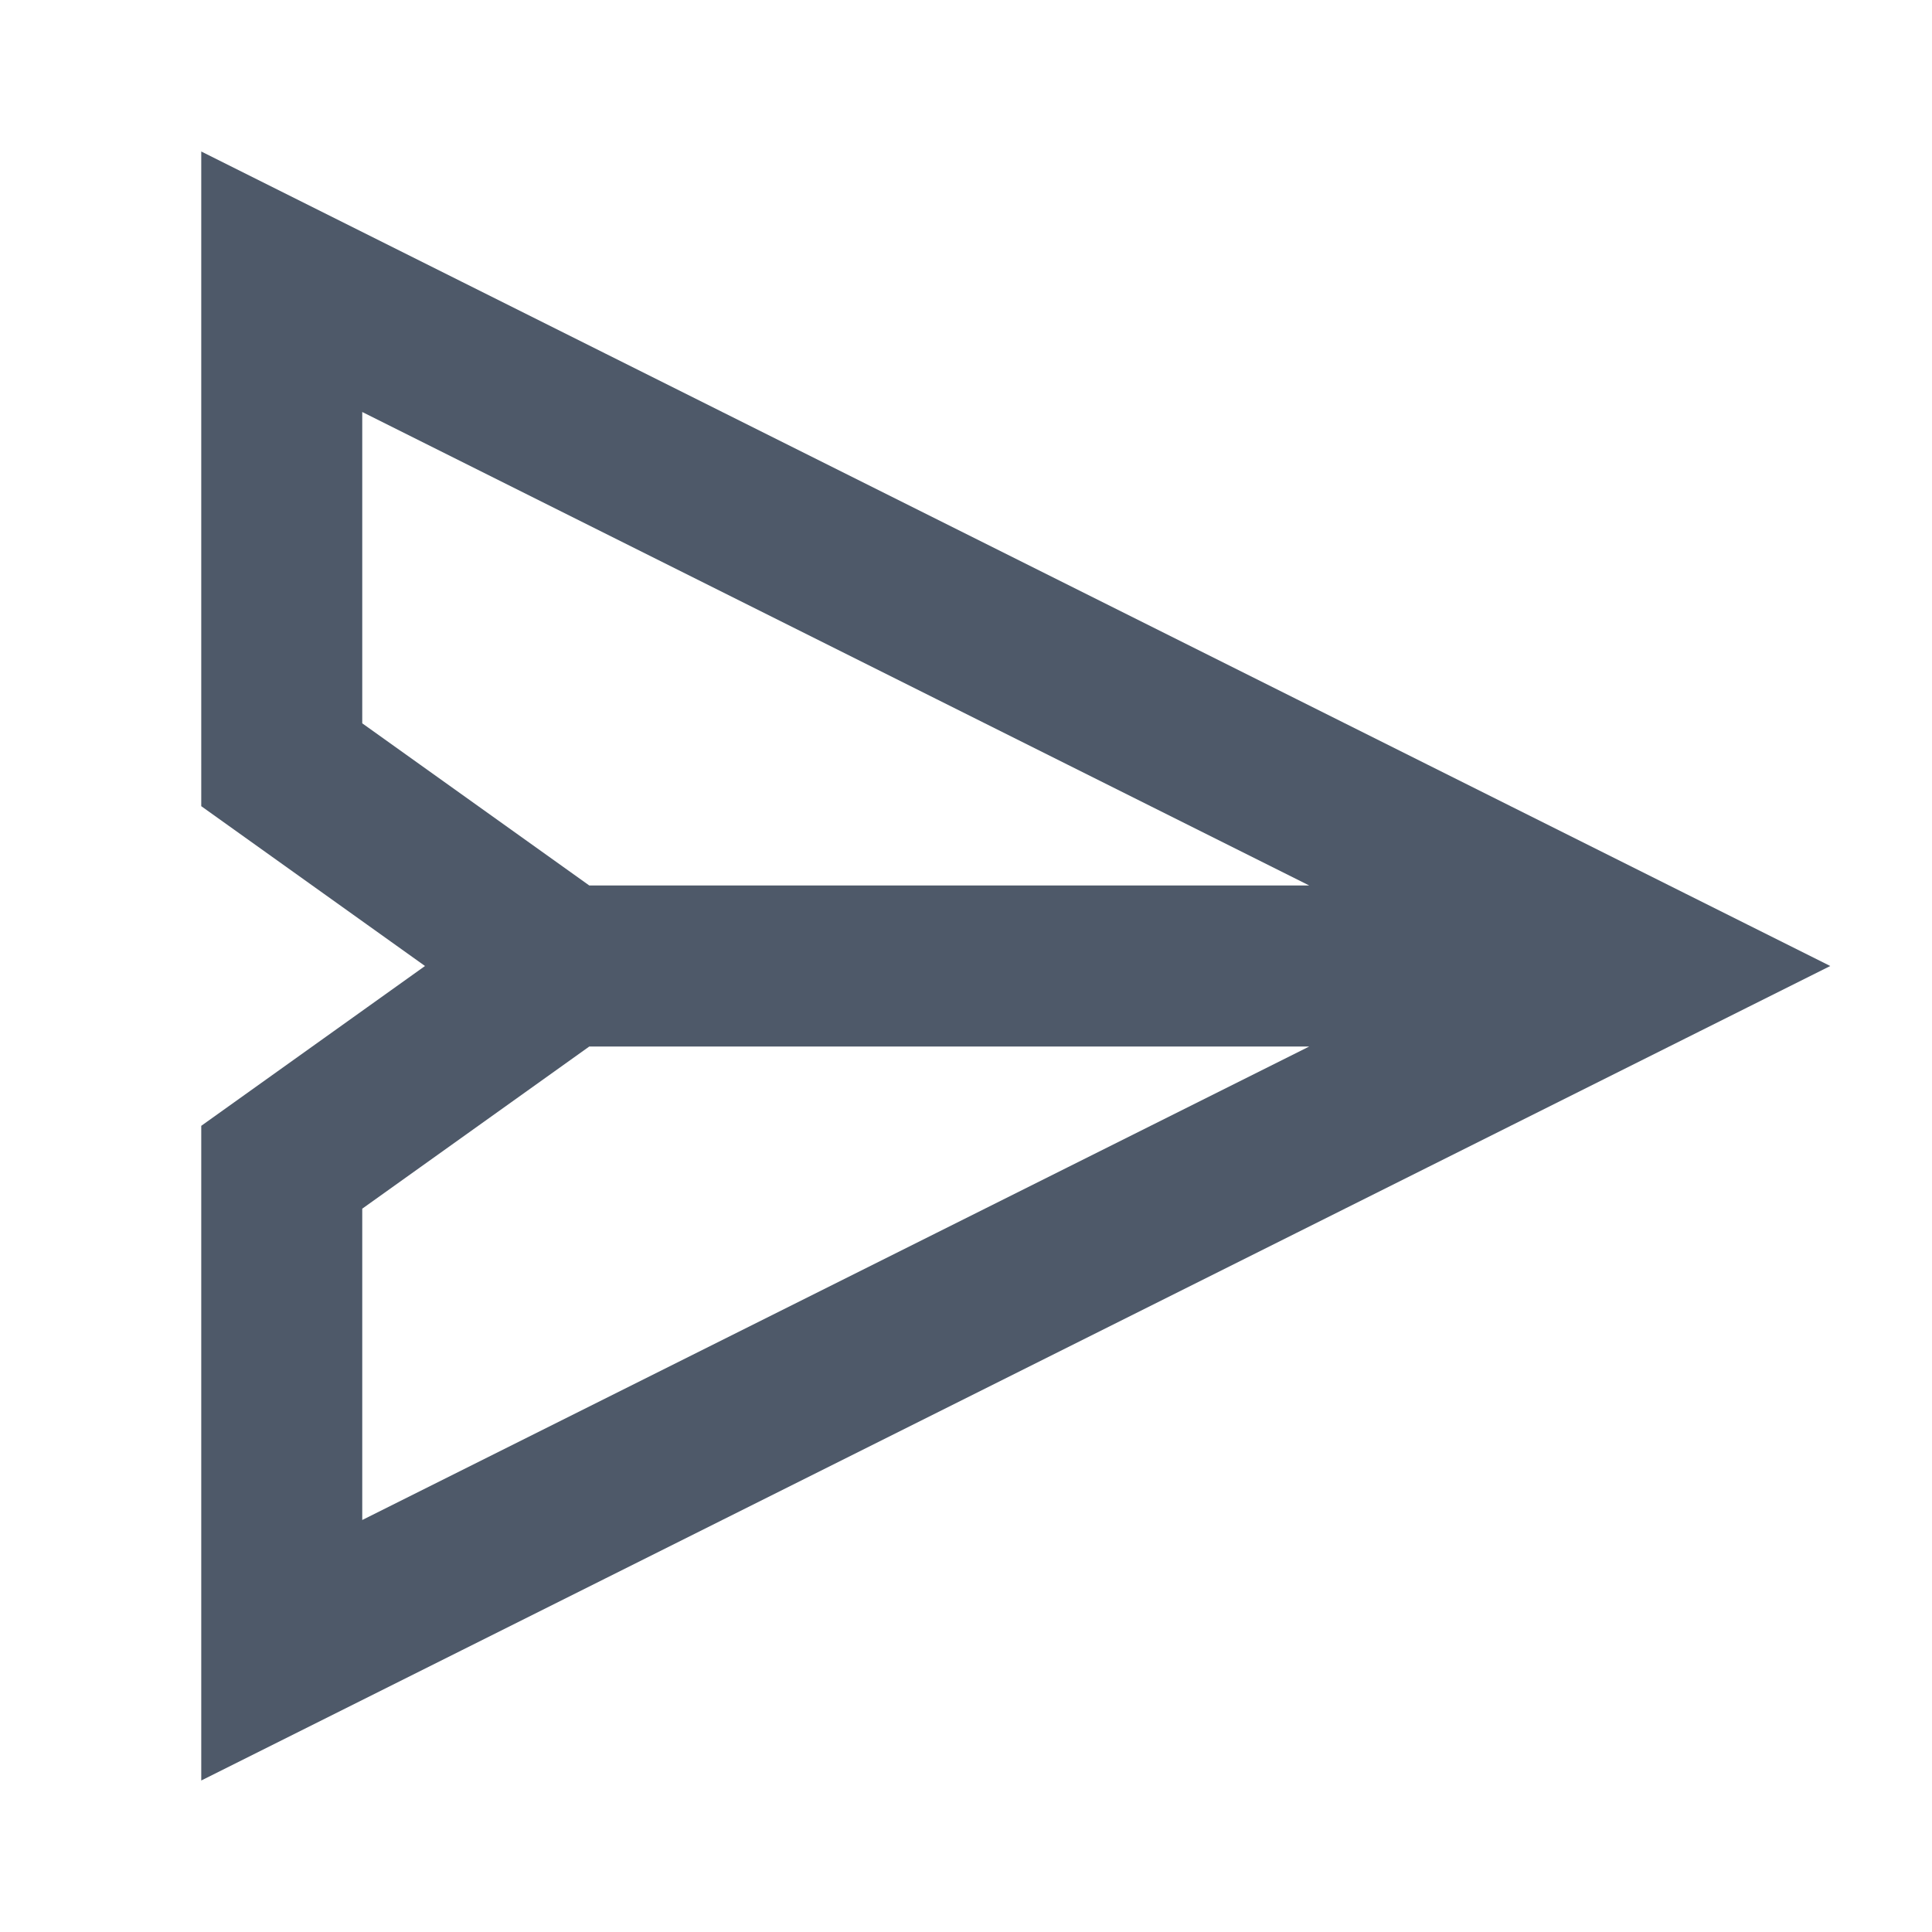 <svg viewBox="0 0 48 48" fill="none" stroke="currentColor" stroke-width="4">><path d="M14 24l-7-5V7l34 17L7 41V29l7-5zm0 0h25" stroke="#4E5969" stroke-width="4" stroke-miterlimit="3.864" stroke-linecap="square"/></svg>